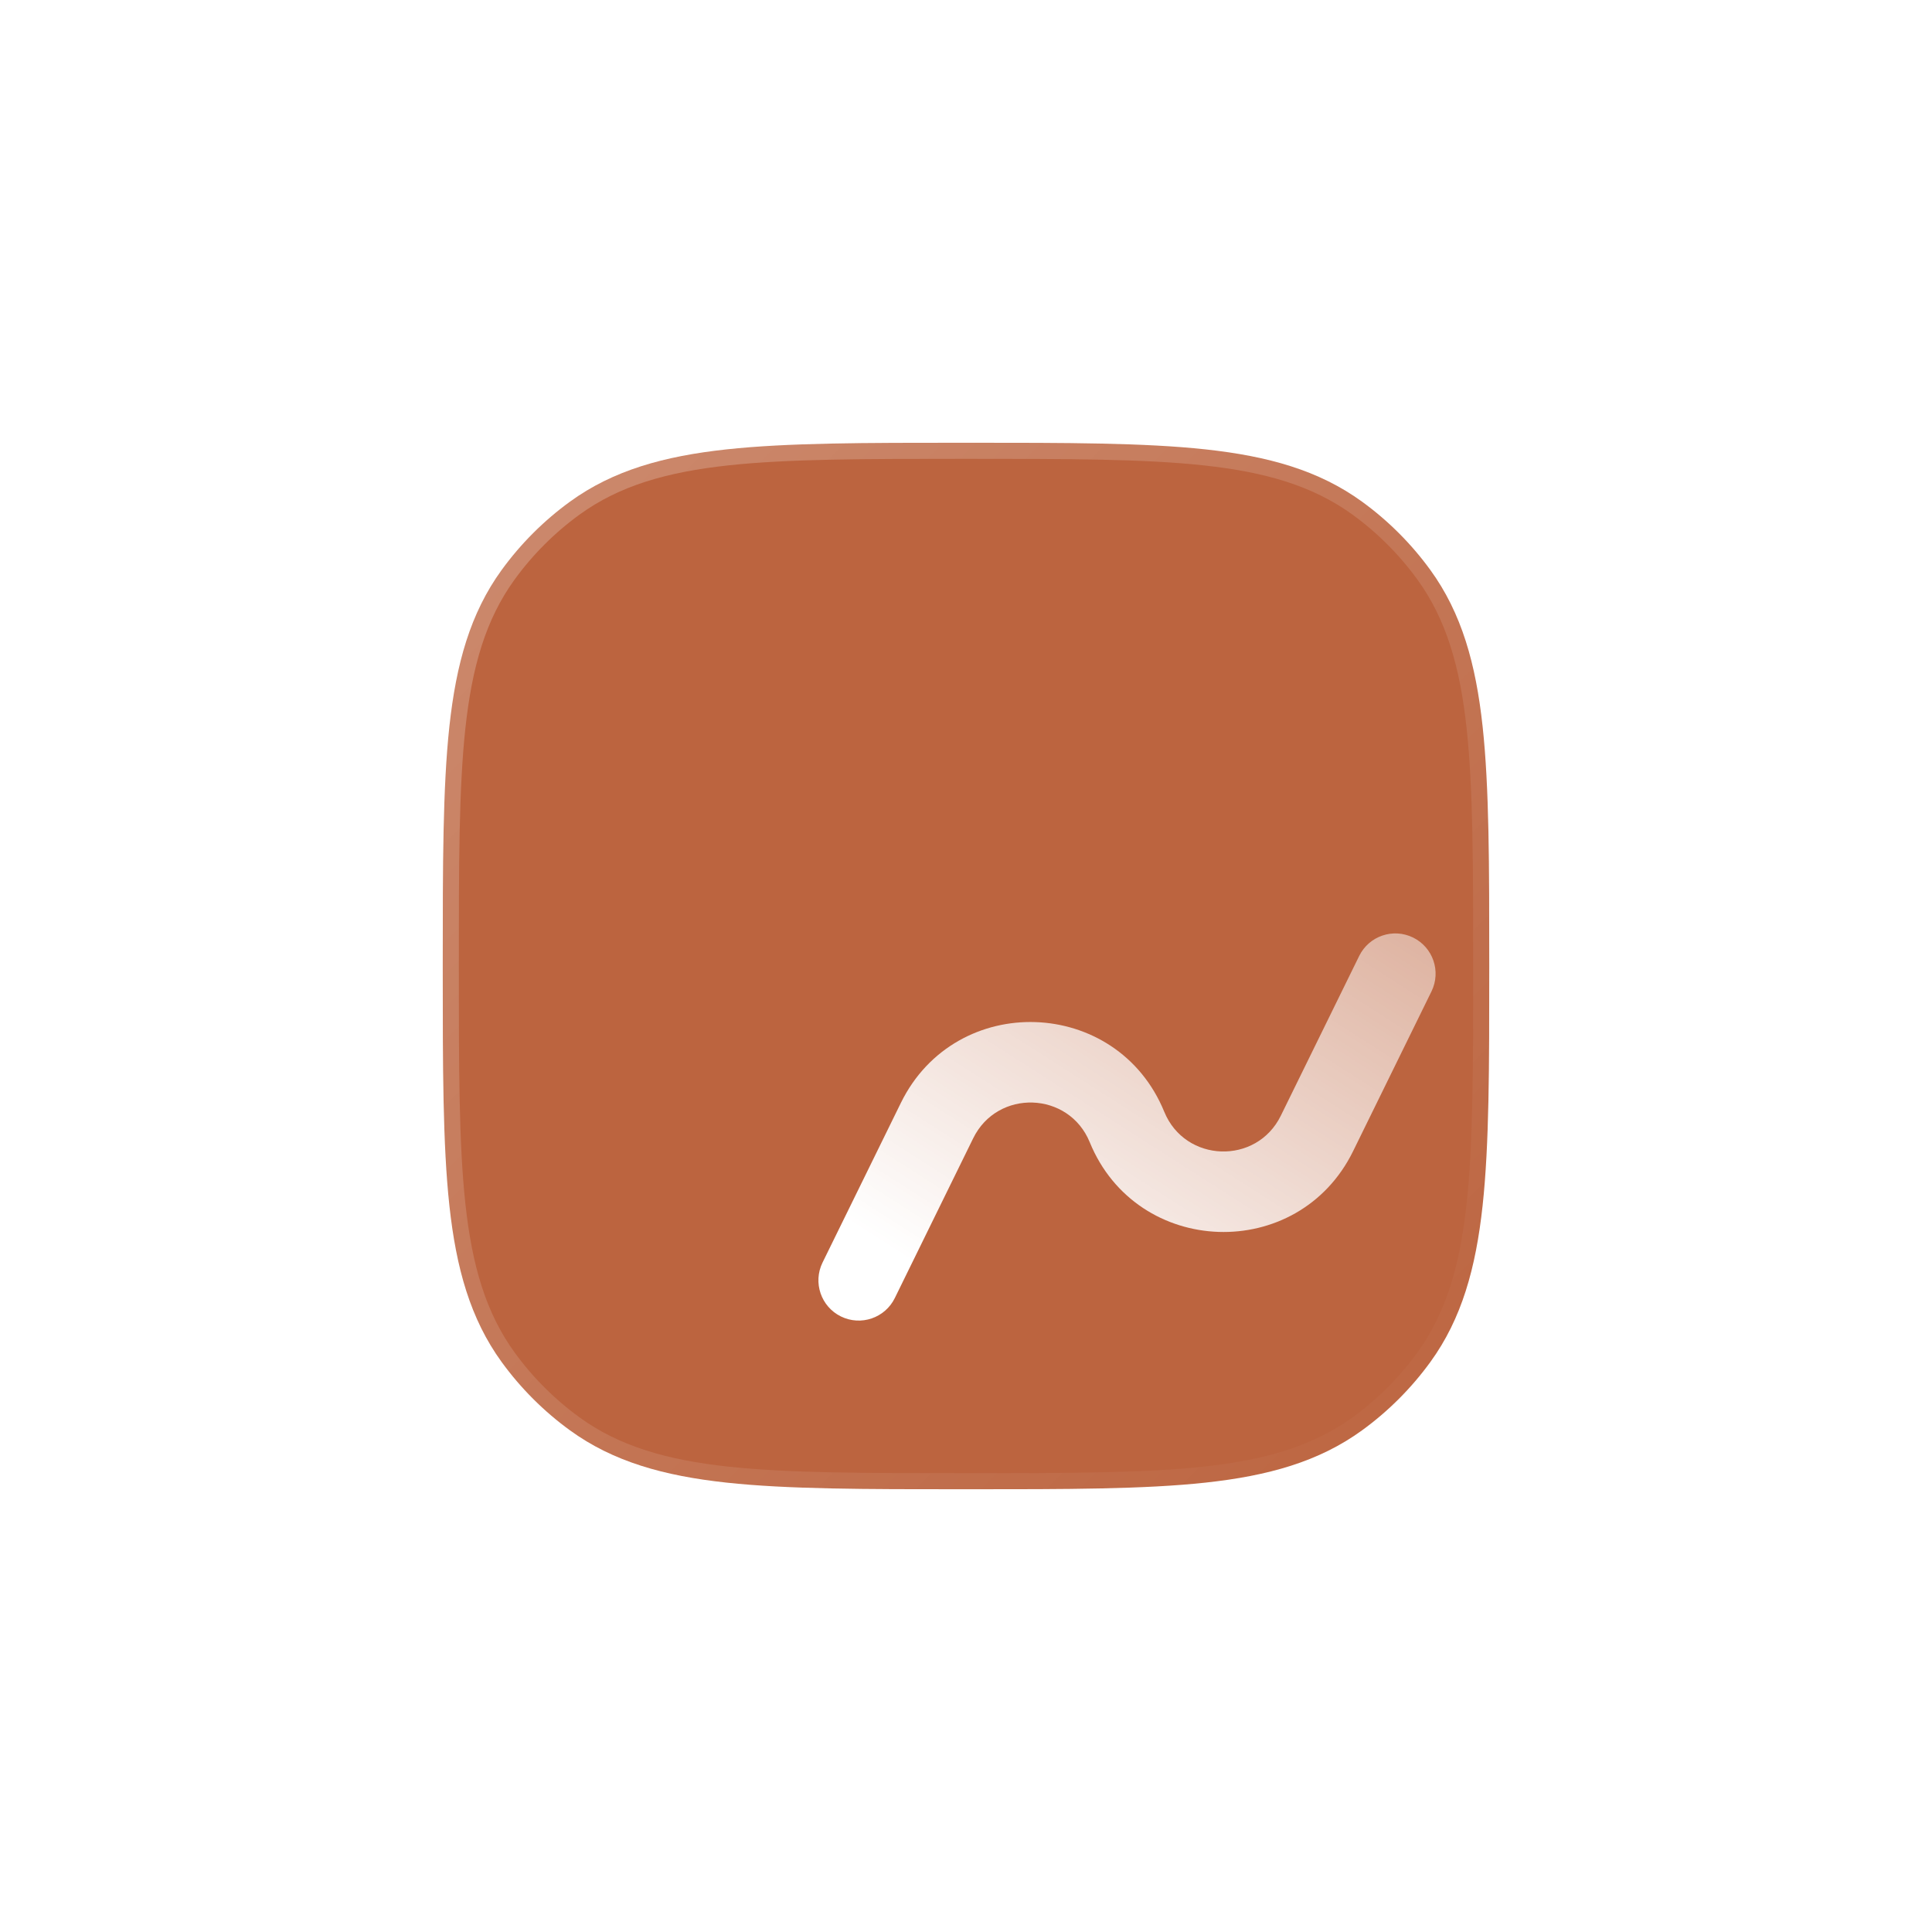<svg width="60" height="60" viewBox="0 0 60 60" fill="none" xmlns="http://www.w3.org/2000/svg">
<circle opacity="0.2" cx="30" cy="30" r="30" fill="white"/>
<g clip-path="url(#clip0_86_69)">
<g filter="url(#filter0_b_86_69)">
<path fill-rule="evenodd" clip-rule="evenodd" d="M30.075 13.75C33.136 13.75 35.536 13.75 37.439 13.956C39.382 14.167 40.956 14.604 42.3 15.58C43.113 16.171 43.829 16.887 44.42 17.7C45.396 19.044 45.833 20.618 46.044 22.561C46.25 24.464 46.25 26.864 46.25 29.924V30.076C46.25 33.136 46.25 35.536 46.044 37.439C45.833 39.382 45.396 40.956 44.42 42.3C43.829 43.113 43.113 43.829 42.3 44.42C40.956 45.396 39.382 45.833 37.439 46.044C35.536 46.25 33.136 46.25 30.076 46.25H29.924C26.864 46.25 24.464 46.25 22.561 46.044C20.618 45.833 19.044 45.396 17.7 44.42C16.887 43.829 16.171 43.113 15.58 42.3C14.604 40.956 14.167 39.382 13.956 37.439C13.75 35.536 13.75 33.136 13.75 30.075V29.925C13.75 26.864 13.75 24.464 13.956 22.561C14.167 20.618 14.604 19.044 15.58 17.7C16.171 16.887 16.887 16.171 17.7 15.58C19.044 14.604 20.618 14.167 22.561 13.956C24.464 13.75 26.864 13.75 29.925 13.75H30.075Z" fill="#BC643F"/>
<path fill-rule="evenodd" clip-rule="evenodd" d="M30.075 13.75C33.136 13.75 35.536 13.75 37.439 13.956C39.382 14.167 40.956 14.604 42.3 15.58C43.113 16.171 43.829 16.887 44.42 17.7C45.396 19.044 45.833 20.618 46.044 22.561C46.25 24.464 46.25 26.864 46.25 29.924V30.076C46.25 33.136 46.25 35.536 46.044 37.439C45.833 39.382 45.396 40.956 44.42 42.3C43.829 43.113 43.113 43.829 42.3 44.42C40.956 45.396 39.382 45.833 37.439 46.044C35.536 46.25 33.136 46.25 30.076 46.25H29.924C26.864 46.25 24.464 46.25 22.561 46.044C20.618 45.833 19.044 45.396 17.7 44.42C16.887 43.829 16.171 43.113 15.58 42.3C14.604 40.956 14.167 39.382 13.956 37.439C13.75 35.536 13.75 33.136 13.75 30.075V29.925C13.75 26.864 13.75 24.464 13.956 22.561C14.167 20.618 14.604 19.044 15.58 17.7C16.171 16.887 16.887 16.171 17.7 15.58C19.044 14.604 20.618 14.167 22.561 13.956C24.464 13.75 26.864 13.75 29.925 13.75H30.075Z" stroke="url(#paint0_linear_86_69)" stroke-linecap="round"/>
</g>
<g filter="url(#filter1_d_86_69)">
<path fill-rule="evenodd" clip-rule="evenodd" d="M39.456 25.789C39.76 25.169 39.504 24.42 38.884 24.116C38.264 23.812 37.515 24.068 37.211 24.688L34.777 29.649C34.023 31.187 31.806 31.112 31.157 29.527C29.692 25.945 24.683 25.775 22.978 29.25L20.544 34.211C20.241 34.831 20.497 35.58 21.116 35.884C21.736 36.188 22.485 35.932 22.789 35.312L25.223 30.351C25.977 28.813 28.195 28.888 28.843 30.473C30.308 34.055 35.318 34.225 37.022 30.75L39.456 25.789Z" fill="url(#paint1_linear_86_69)"/>
</g>
</g>
<defs>
<filter id="filter0_b_86_69" x="-10.75" y="-10.75" width="81.5" height="81.5" filterUnits="userSpaceOnUse" color-interpolation-filters="sRGB">
<feFlood flood-opacity="0" result="BackgroundImageFix"/>
<feGaussianBlur in="BackgroundImageFix" stdDeviation="12"/>
<feComposite in2="SourceAlpha" operator="in" result="effect1_backgroundBlur_86_69"/>
<feBlend mode="normal" in="SourceGraphic" in2="effect1_backgroundBlur_86_69" result="shape"/>
</filter>
<filter id="filter1_d_86_69" x="17.416" y="20.988" width="35.167" height="28.024" filterUnits="userSpaceOnUse" color-interpolation-filters="sRGB">
<feFlood flood-opacity="0" result="BackgroundImageFix"/>
<feColorMatrix in="SourceAlpha" type="matrix" values="0 0 0 0 0 0 0 0 0 0 0 0 0 0 0 0 0 0 127 0" result="hardAlpha"/>
<feOffset dx="5" dy="5"/>
<feGaussianBlur stdDeviation="4"/>
<feColorMatrix type="matrix" values="0 0 0 0 0.58 0 0 0 0 0.235 0 0 0 0 0.09 0 0 0 1 0"/>
<feBlend mode="normal" in2="BackgroundImageFix" result="effect1_dropShadow_86_69"/>
<feBlend mode="normal" in="SourceGraphic" in2="effect1_dropShadow_86_69" result="shape"/>
</filter>
<linearGradient id="paint0_linear_86_69" x1="13.75" y1="13.75" x2="46.267" y2="46.233" gradientUnits="userSpaceOnUse">
<stop stop-color="white" stop-opacity="0.25"/>
<stop offset="1" stop-color="white" stop-opacity="0"/>
</linearGradient>
<linearGradient id="paint1_linear_86_69" x1="30.162" y1="38.574" x2="45.234" y2="15.022" gradientUnits="userSpaceOnUse">
<stop stop-color="white"/>
<stop offset="1" stop-color="white" stop-opacity="0.2"/>
</linearGradient>
<clipPath id="clip0_86_69">
<rect width="40" height="40" fill="white" transform="translate(10 10)"/>
</clipPath>
</defs>
</svg>
